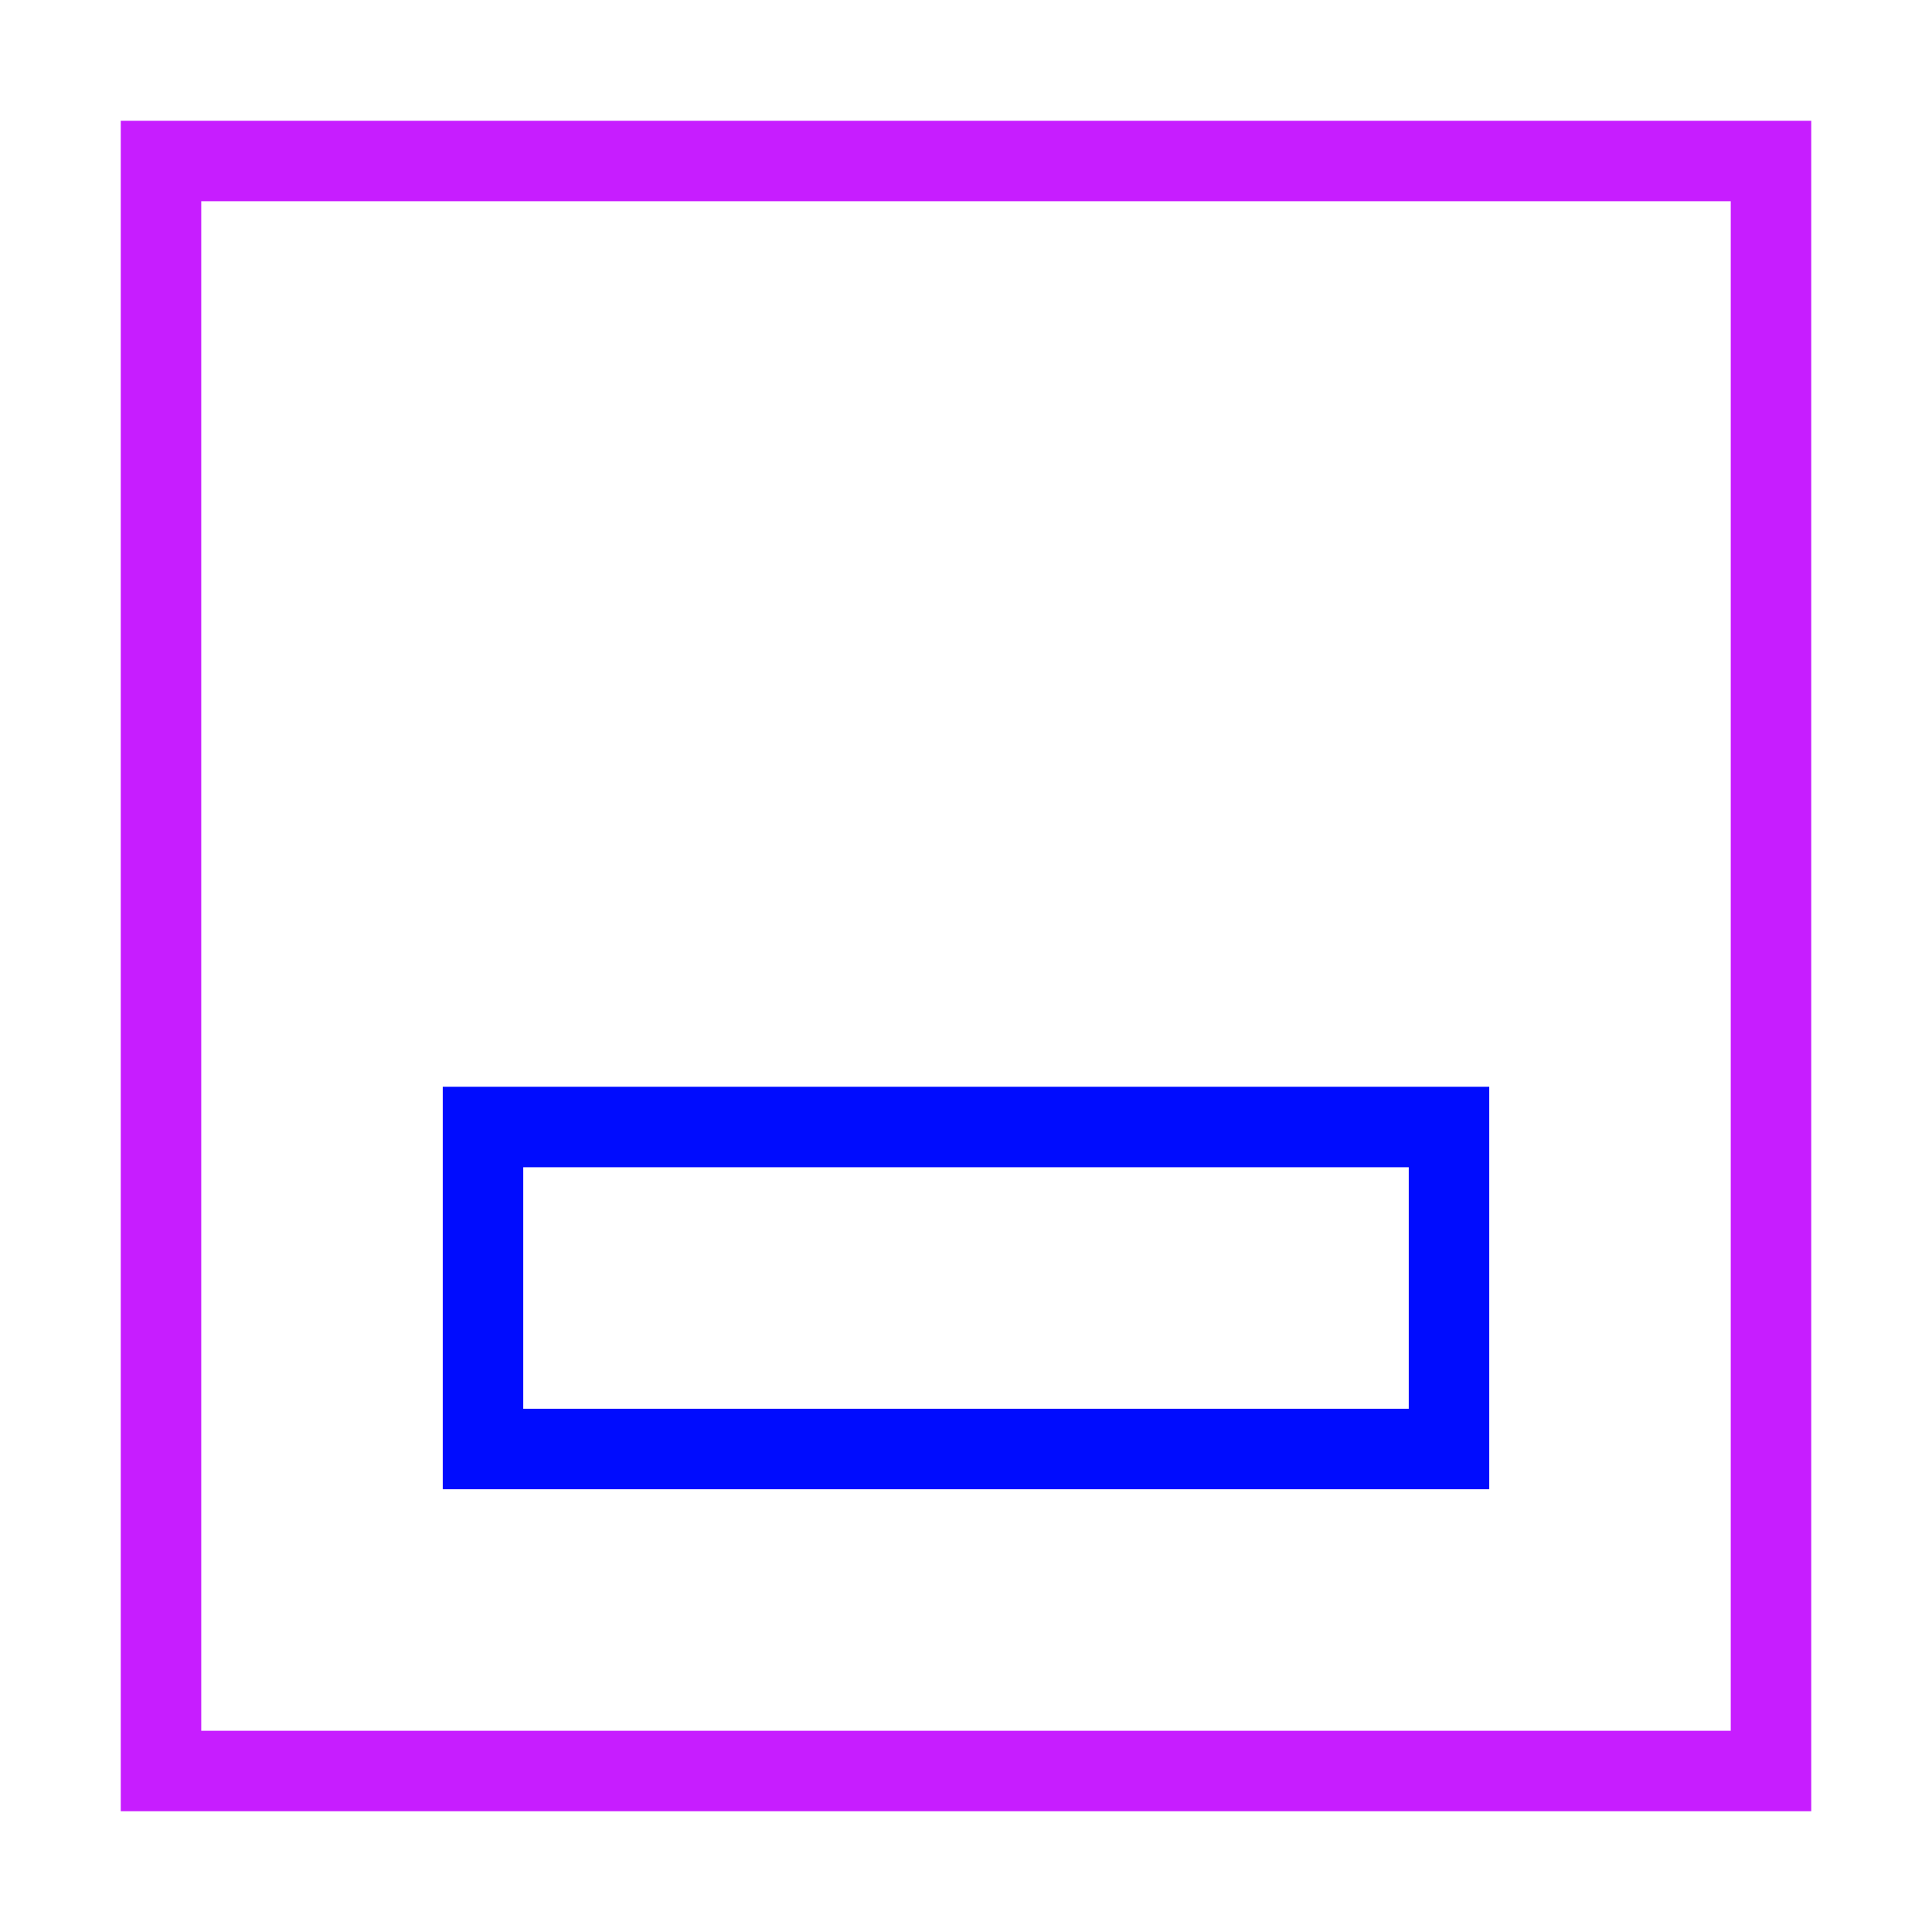 <svg xmlns="http://www.w3.org/2000/svg" fill="none" viewBox="0 0 24 24" id="Align-Object-Bottom--Streamline-Sharp-Neon">
  <desc>
    Align Object Bottom Streamline Icon: https://streamlinehq.com
  </desc>
  <g id="align-object-bottom">
    <path id="Rectangle 613" stroke="#c71dff" d="M2 2h20v20H2z" stroke-width="1"></path>
    <path id="Rectangle 614" stroke="#000cfe" d="M6 14h12v4H6v-4Z" stroke-width="1"></path>
  </g>
</svg>